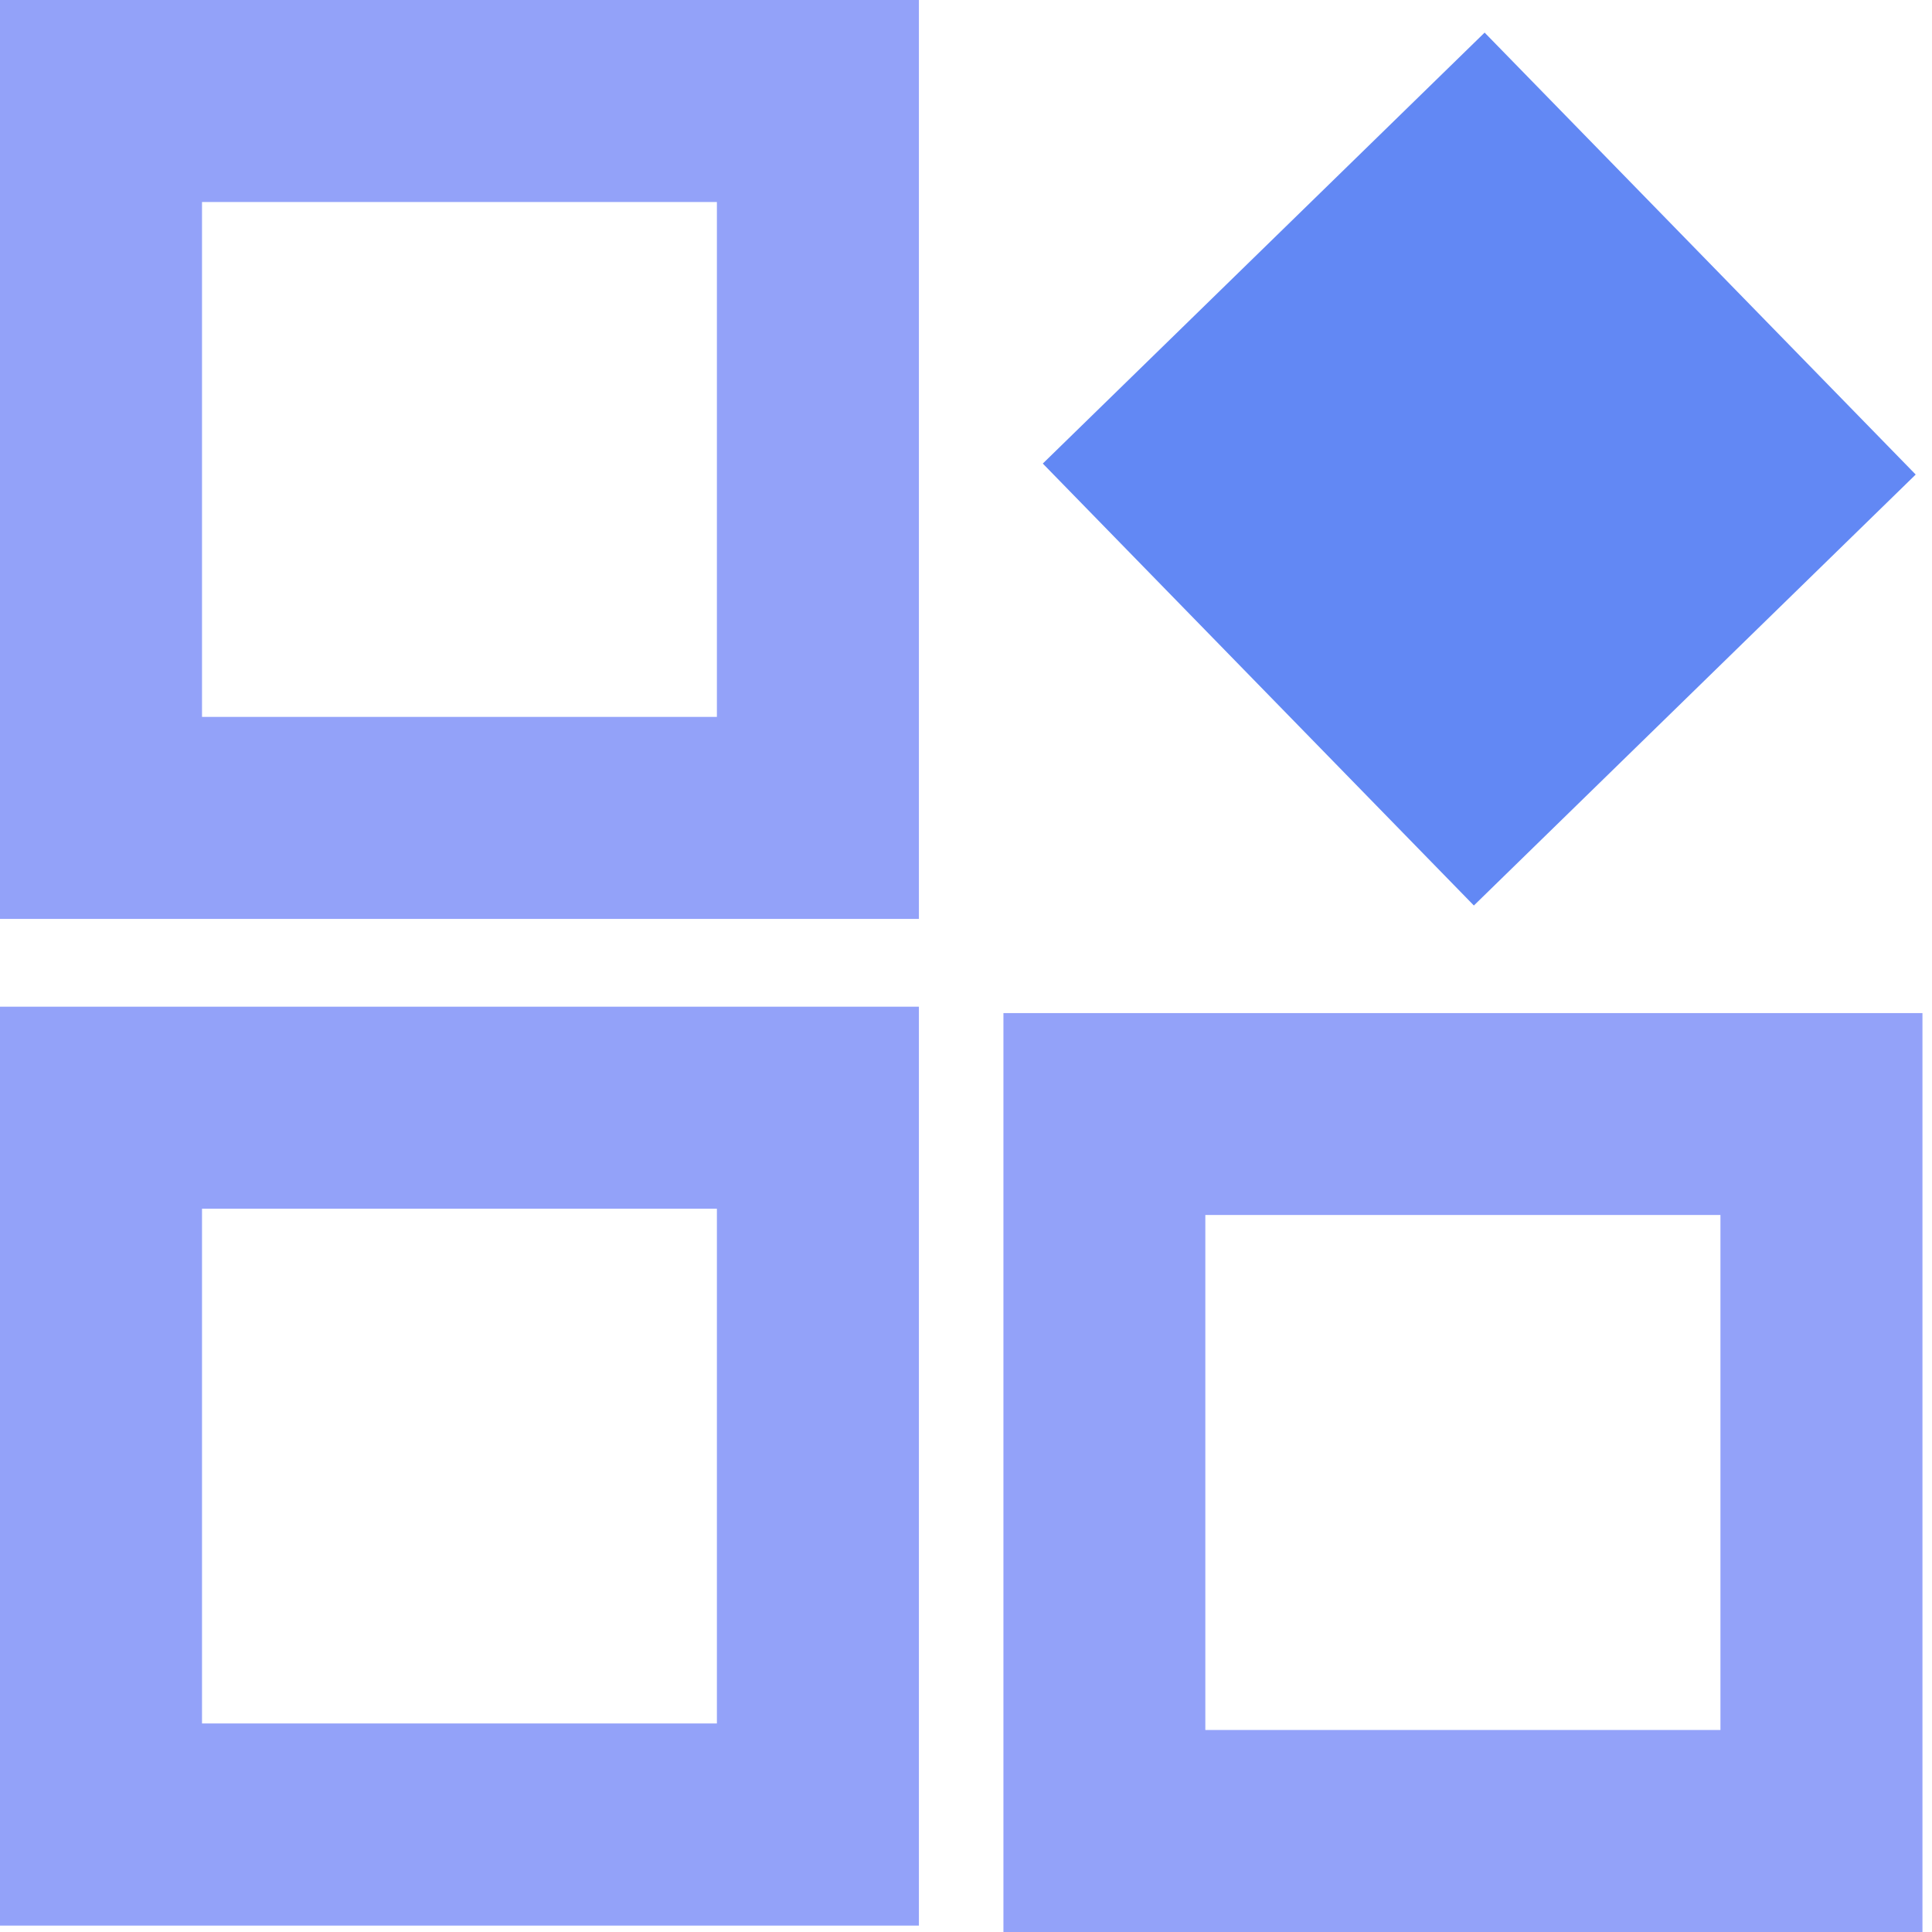 <?xml version="1.0" standalone="no"?><!DOCTYPE svg PUBLIC "-//W3C//DTD SVG 1.1//EN" "http://www.w3.org/Graphics/SVG/1.1/DTD/svg11.dtd">
<svg t="1541146583178" class="icon" style="" viewBox="0 0 1024 1024" version="1.1" xmlns="http://www.w3.org/2000/svg" p-id="3419" width="10" height="10">
  <defs>
    <style type="text/css"></style>
  </defs>
  <path d="M487.104 487.04H0V0h487.04v487.04zM107.072 379.968h272.896V107.072H107.072v272.896zM487.104 1020.608H0v-487.04h487.04v487.04z m-380.032-107.136h272.896V640.64H107.072v272.832z" fill="#93A2F9" p-id="3420"></path>
  <path d="M786.88 17.28l228.48 234.24-234.176 228.416-228.48-234.24z" fill="#6288F4" p-id="3421"></path>
  <path d="M1018.944 1024H531.84V536.96h487.104V1024z m-380.096-107.072h273.024v-272.96H638.848v272.96z" fill="#93A2F9" p-id="3422"></path>
</svg>
